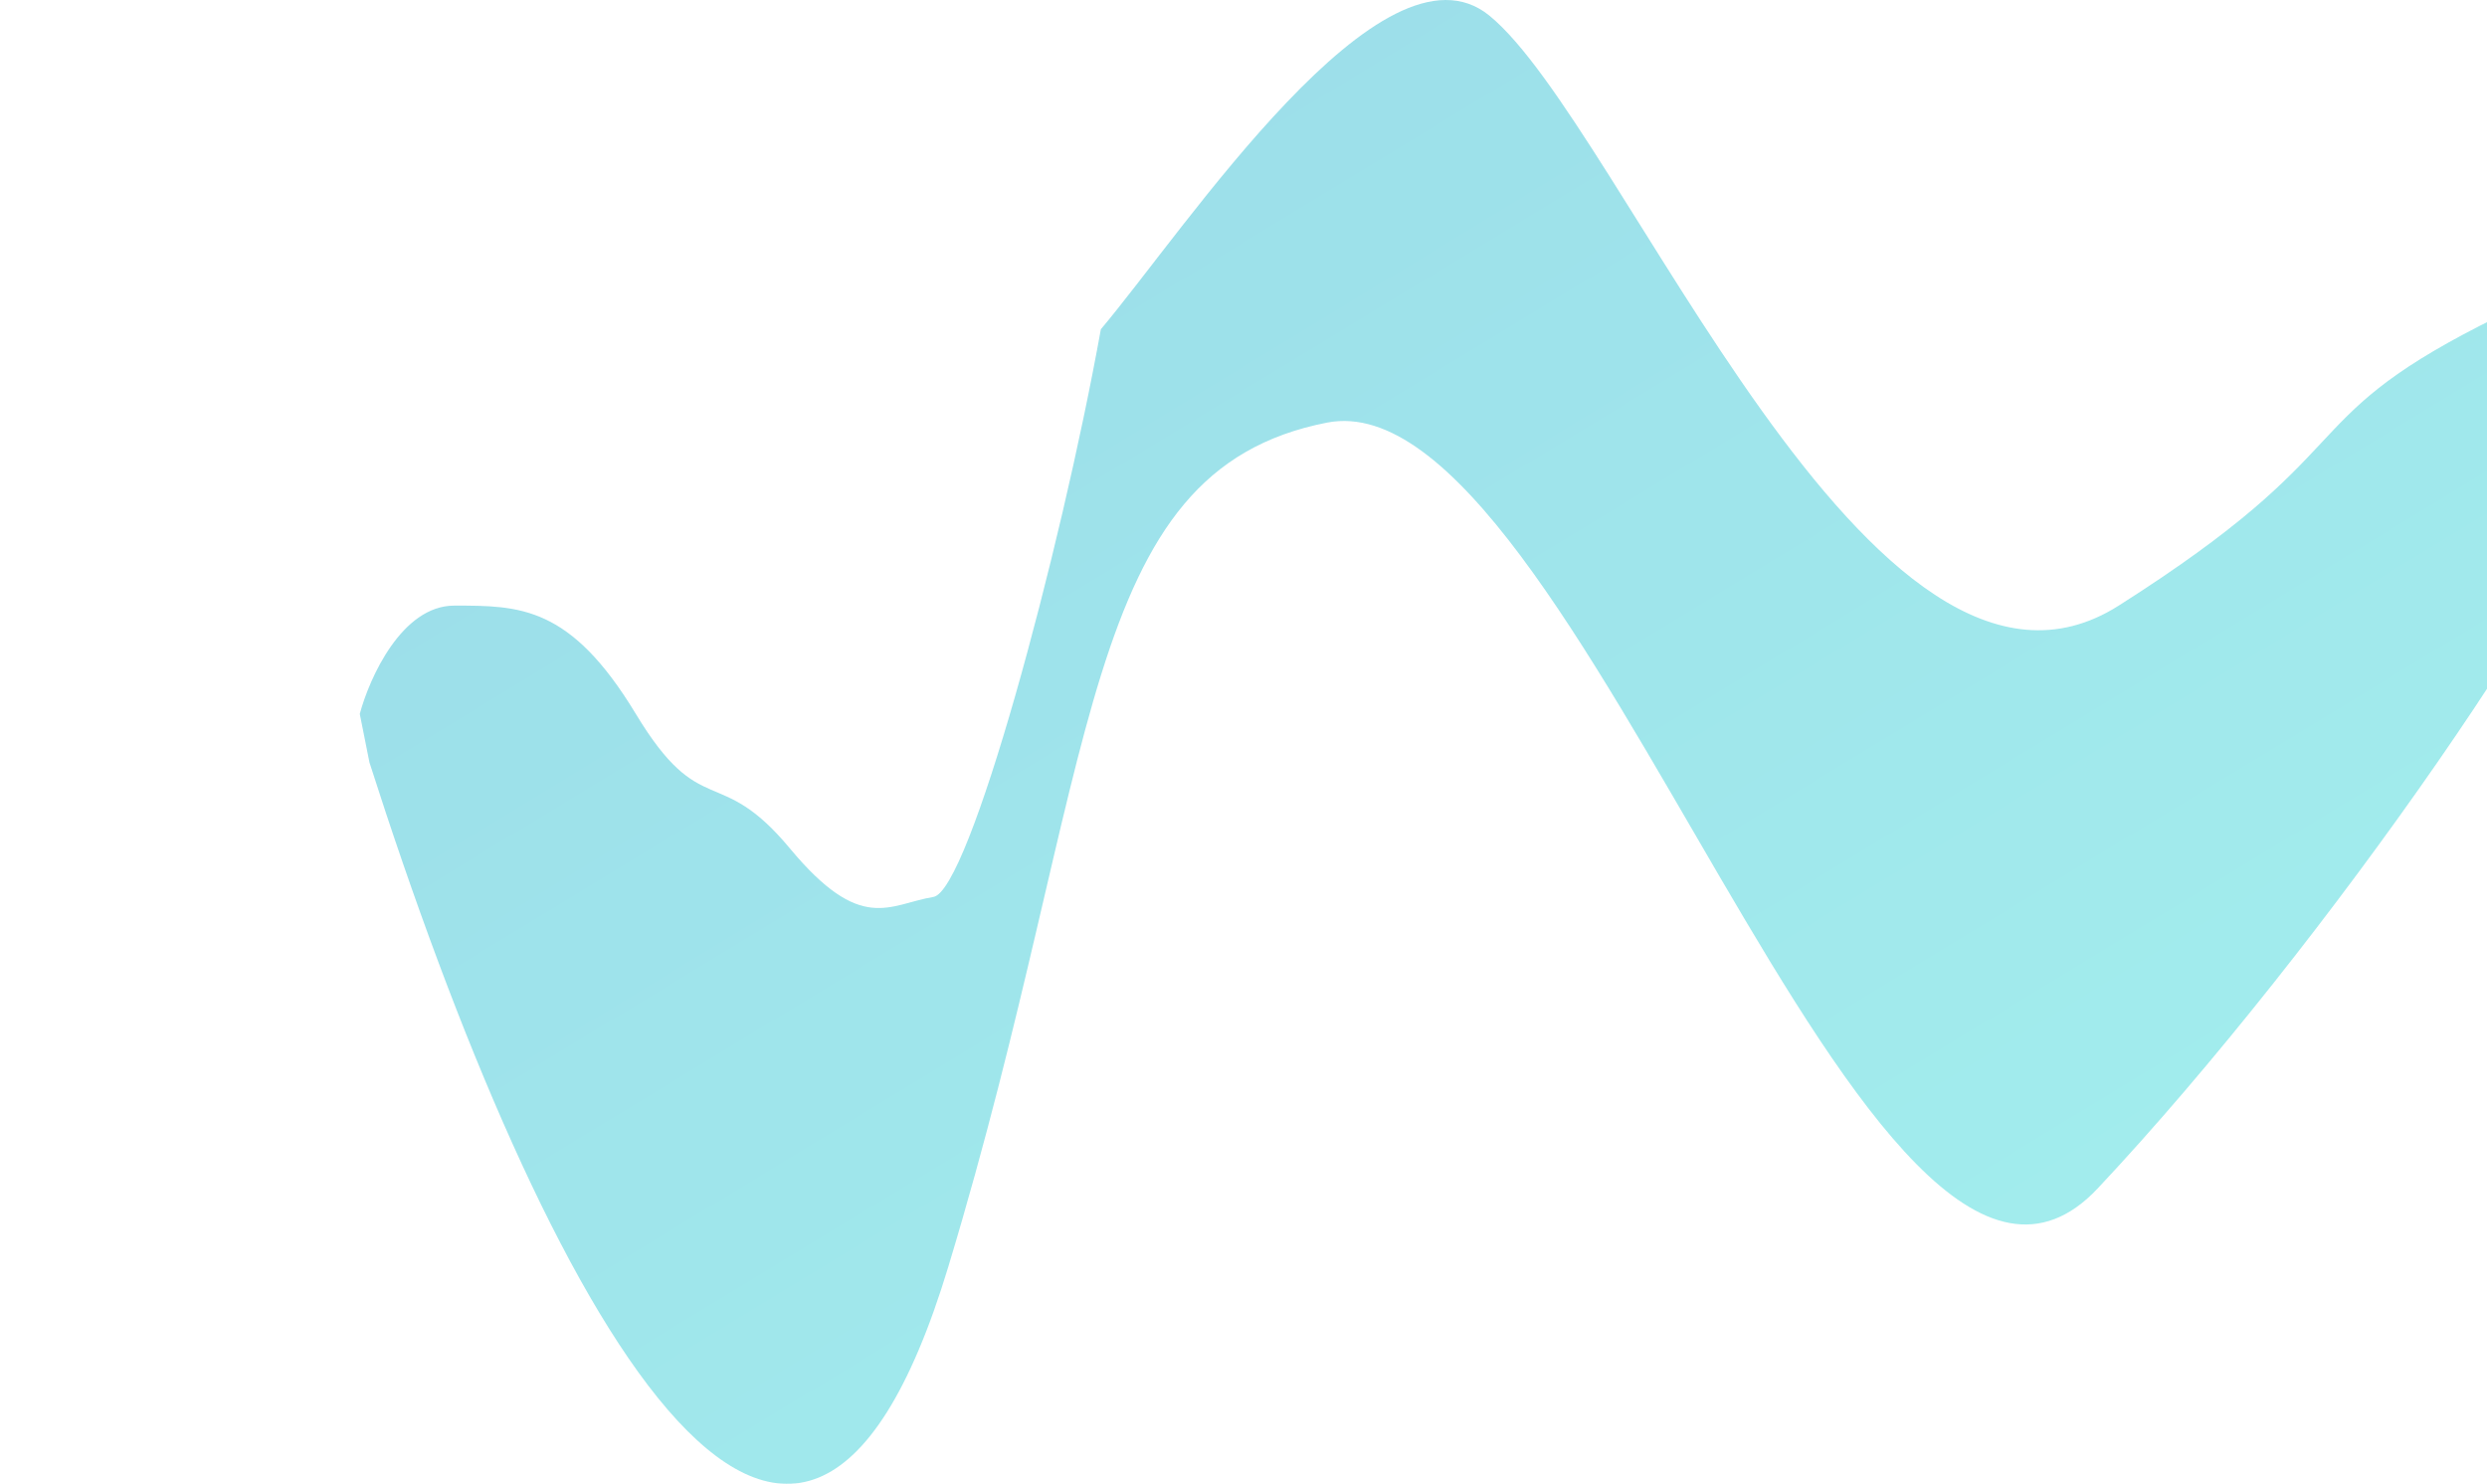 <svg width="553" height="330" viewBox="0 0 553 330" fill="none" xmlns="http://www.w3.org/2000/svg">
<g opacity="0.4" filter="url(#filter0_f_2141_7537)">
<path d="M210.868 281.691C176.952 393.816 121.196 291.658 82.151 169.566L80 158.769C82.151 150.74 89.364 134.683 101.012 134.683C115.571 134.683 126.821 134.683 141.381 158.769C155.94 182.854 159.745 169.566 175.628 188.669C191.511 207.771 197.632 201.127 207.559 199.466C215.501 198.137 235.685 123.608 244.785 73.222C263.701 50.796 307.456 -15.814 331.148 3.455C360.763 27.541 416.187 169.566 471.116 134.683C526.044 99.8 509.334 93.985 551.523 72.391C577.853 58.913 585.891 70.845 587.027 83.578C588.79 77.606 587.818 85.781 586.773 92.815C586.719 93.212 586.66 93.602 586.597 93.985C586.656 93.6 586.715 93.21 586.773 92.815C587.166 89.936 587.308 86.733 587.027 83.578C586.469 85.469 585.637 88.776 584.446 93.985C577.994 122.224 517.11 210.263 466.483 264.249C415.856 318.236 350.505 83.188 295.08 93.985C239.656 104.782 244.785 169.566 210.868 281.691Z" fill="url(#paint0_linear_2141_7537)"/>
</g>
<defs>
<filter id="filter0_f_2141_7537" x="0" y="-80" width="668" height="490" filterUnits="userSpaceOnUse" color-interpolation-filters="sRGB">
<feFlood flood-opacity="0" result="BackgroundImageFix"/>
<feBlend mode="normal" in="SourceGraphic" in2="BackgroundImageFix" result="shape"/>
<feGaussianBlur stdDeviation="40" result="effect1_foregroundBlur_2141_7537"/>
</filter>
<linearGradient id="paint0_linear_2141_7537" x1="104.13" y1="1.02679e-05" x2="371.299" y2="439.525" gradientUnits="userSpaceOnUse">
<stop stop-color="#05A4C7"/>
<stop offset="1" stop-color="#1ADBD4"/>
</linearGradient>
</defs>
</svg>

